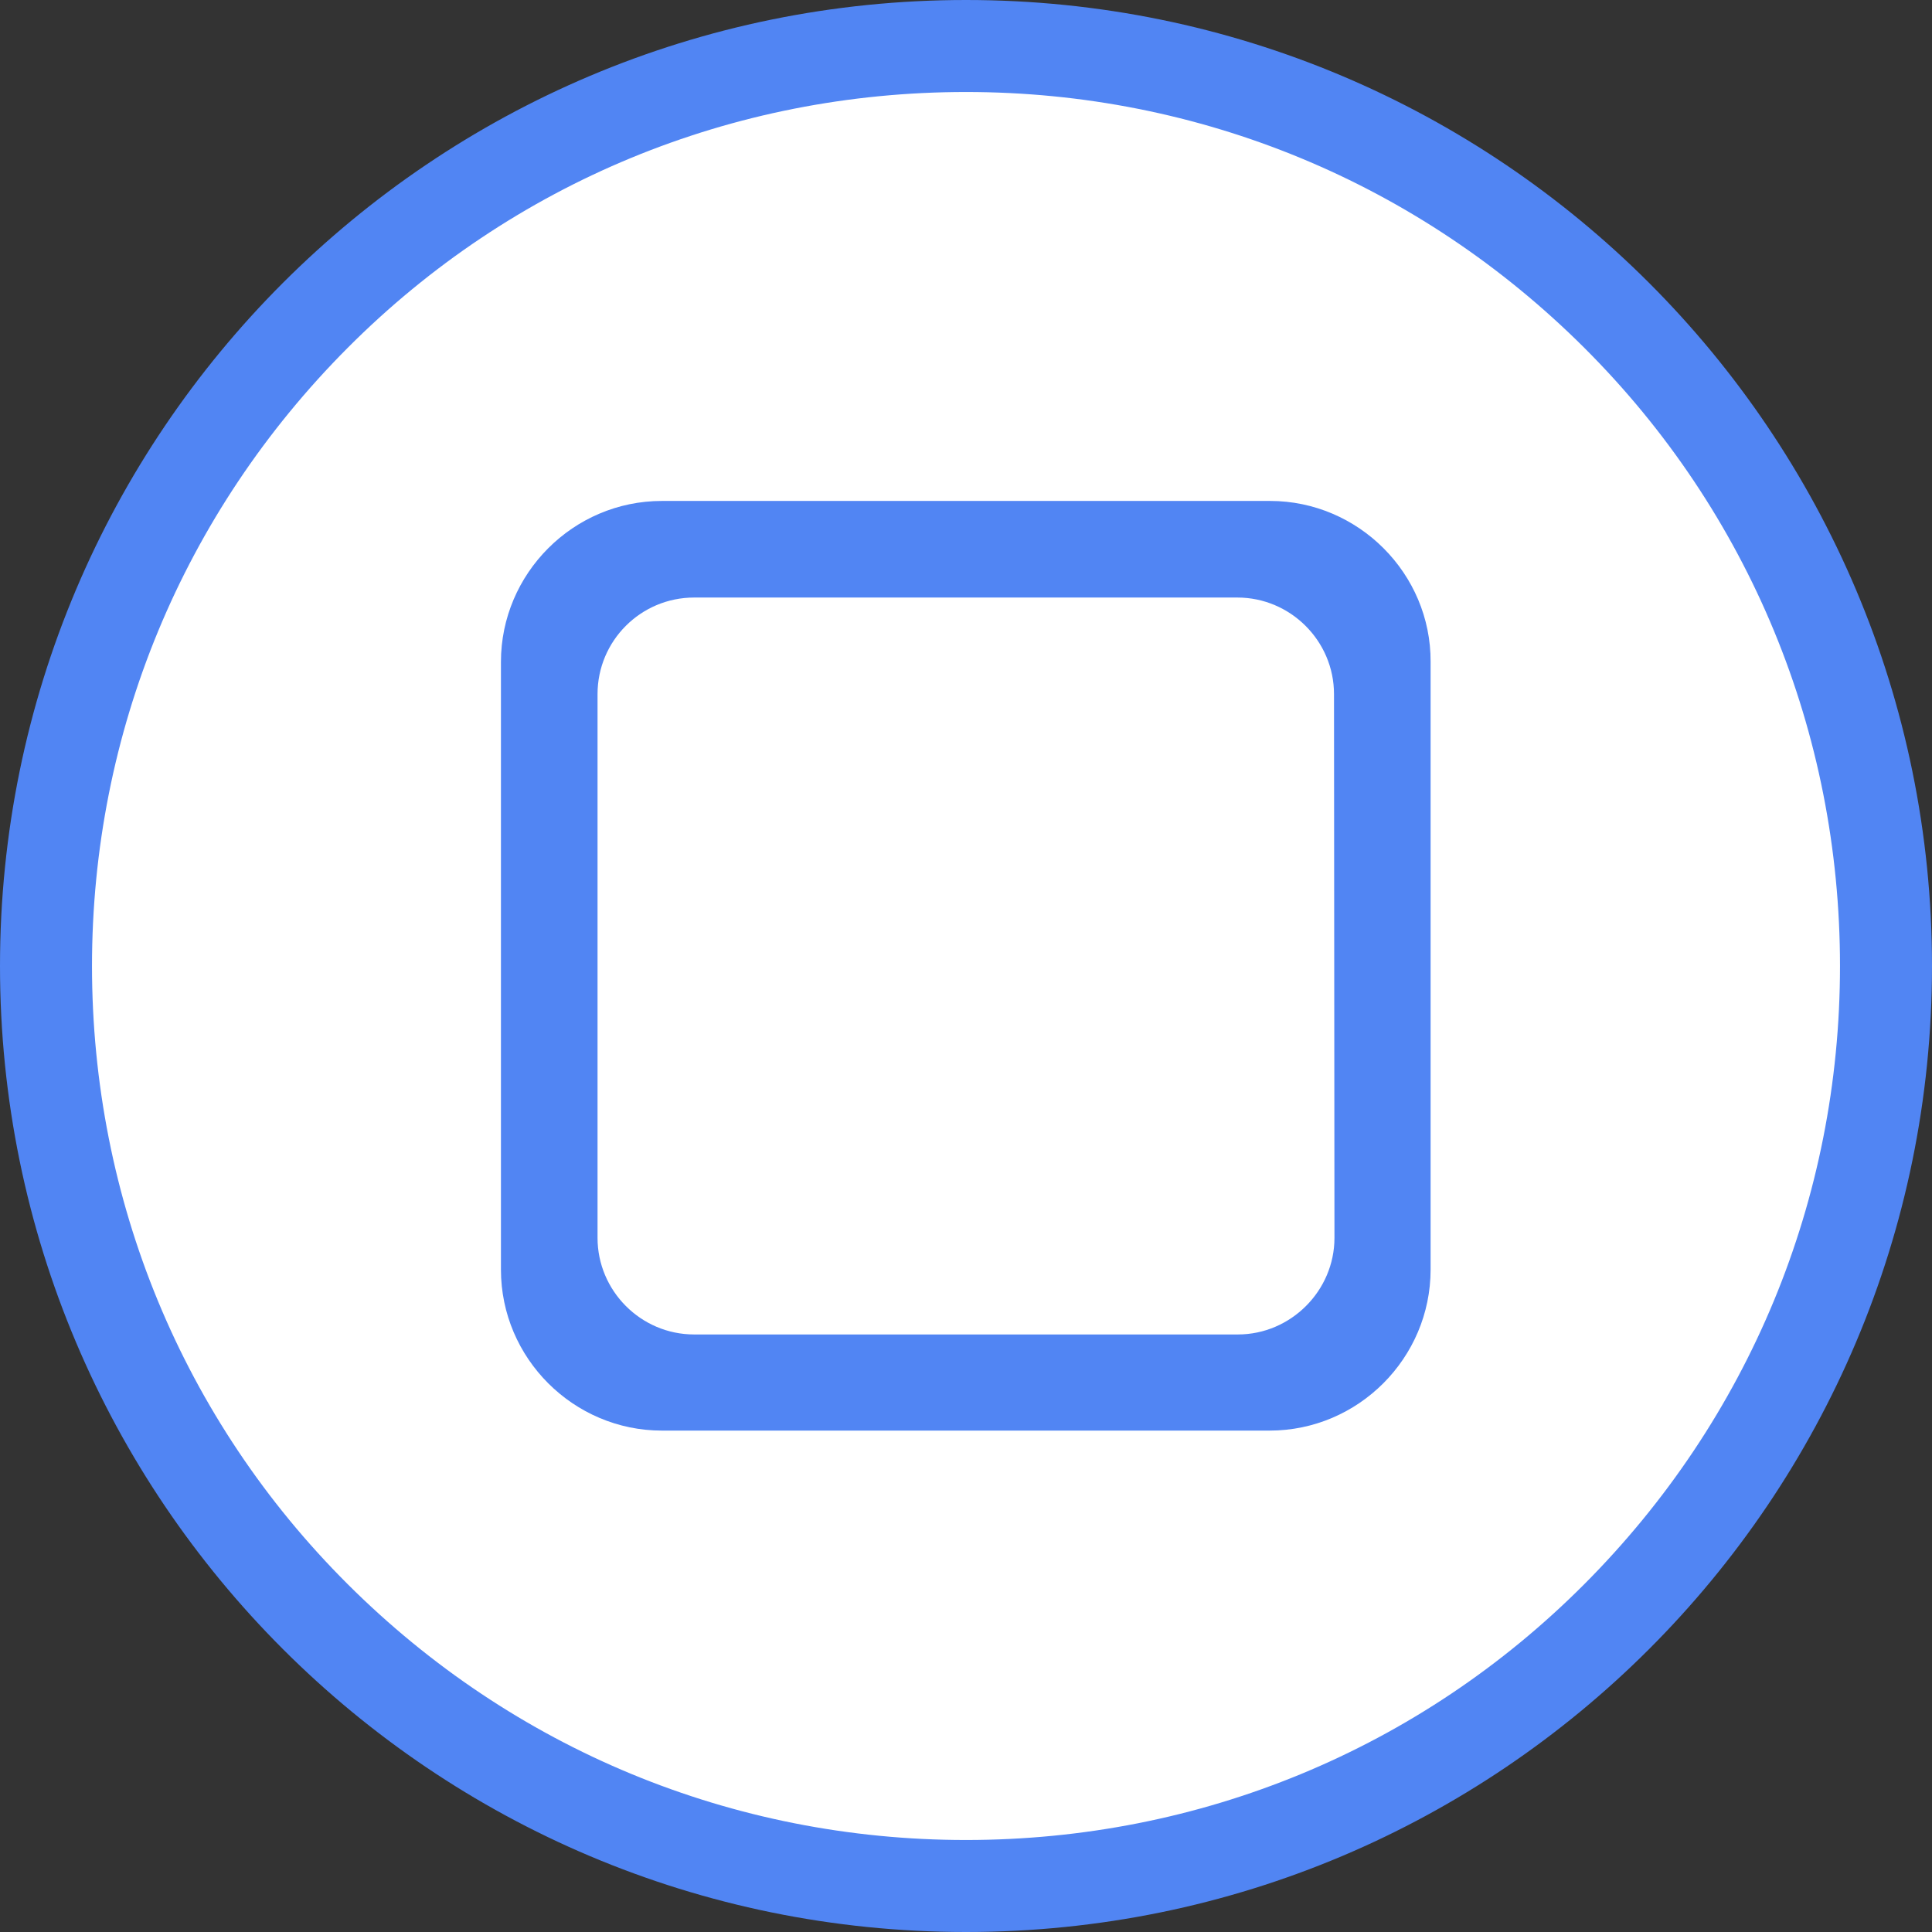 <?xml version="1.0" encoding="utf-8"?>
<!-- Generator: Adobe Illustrator 20.1.0, SVG Export Plug-In . SVG Version: 6.00 Build 0)  -->
<svg version="1.1" id="Capa_1" xmlns="http://www.w3.org/2000/svg" xmlns:xlink="http://www.w3.org/1999/xlink" x="0px" y="0px"
	 viewBox="0 0 420 420" style="enable-background:new 0 0 420 420;" xml:space="preserve">
<rect x="0" y="0" width="420" height="420" fill="#333333" stroke="none"/>
<style type="text/css">
	.st0{fill:#FFFFFF;}
	.st1{fill:#5185F3;}
	.st2{display:none;fill:#5185F3;}
</style>
<g>
	<path class="st0" d="M210,410C99.7,410,10,320.3,10,210S99.7,10,210,10s200,89.7,200,200S320.3,410,210,410z"/>
	<path class="st1" d="M210,20c50.8,0,98.5,19.8,134.4,55.6S400,159.2,400,210s-19.8,98.5-55.6,134.4S260.8,400,210,400
		s-98.5-19.8-134.4-55.6S20,260.8,20,210s19.8-98.5,55.6-134.4S159.2,20,210,20 M210,0C94,0,0,94,0,210s94,210,210,210
		s210-94,210-210S326,0,210,0L210,0z"/>
</g>
<g>
	<path class="st2" d="M210,21c104.2,0,189,84.8,189,189s-84.8,189-189,189S21,314.2,21,210S105.8,21,210,21 M210,0C94,0,0,94,0,210
		s94,210,210,210s210-94,210-210S326,0,210,0L210,0z"/>
	<path class="st1" d="M276.1,108.9H143.9c-19.3,0-35,15.8-35,35v132.1c0,19.3,15.8,35,35,35h132.1c19.3,0,35-15.8,35-35V143.9
		C311.1,124.7,295.3,108.9,276.1,108.9z M290.1,269.1c0,11.5-9.5,21-21,21H150.9c-11.6,0-21-9.5-21-21V150.9c0-11.6,9.4-21,21-21
		h118.1c11.5,0,21,9.4,21,21L290.1,269.1L290.1,269.1z"/>
</g>
</svg>
